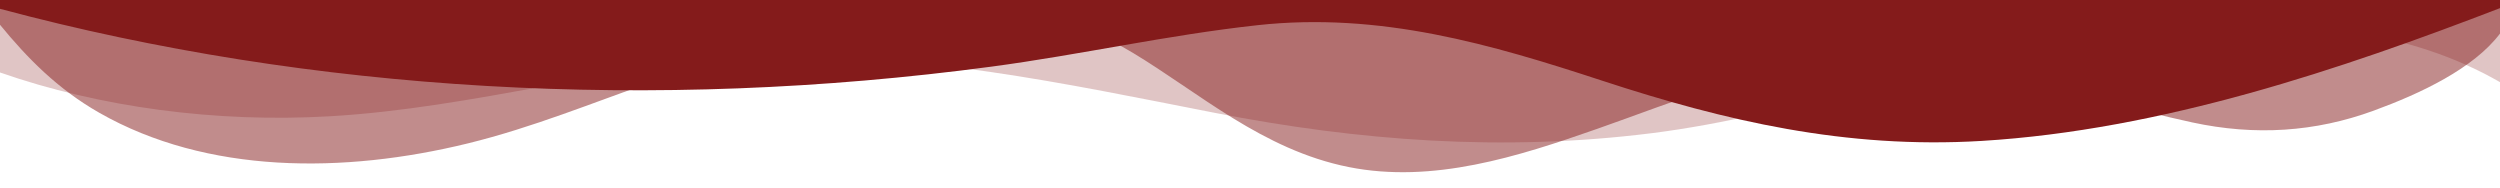 <svg width="1916" height="144" viewBox="0 0 1916 144" fill="none" xmlns="http://www.w3.org/2000/svg">
<path opacity="0.25" d="M0 0V55.548C76.305 82.188 165.399 94.152 252.273 89.148C364.615 82.704 469.947 49.176 582.464 44.148C700.362 38.916 818.036 64.404 930.857 86.46C1041.46 108.06 1151.68 116.316 1265.2 102.156C1322.92 94.956 1376.73 80.748 1431.97 66.948C1579.89 30 1777.09 -17.148 1916 62.964V0H0Z" fill="#841B1B"/>
<path opacity="0.5" d="M0 0V18.972C20.757 44.304 44.132 68.232 76.145 86.46C158.725 133.524 263.45 133.2 358.579 109.896C408.316 97.716 454.523 78.612 501.753 62.136C567.088 39.336 637.038 6.936 710.644 2.532C768.54 -0.888 823.848 13.836 868.076 40.404C918.802 70.872 967.58 114.804 1033.54 128.004C1098.11 140.952 1163.43 119.976 1223.75 98.868C1284.07 77.76 1343.75 52.068 1410.43 47.208C1505.8 40.188 1591.3 74.664 1680.11 93.816C1728.33 104.208 1774.31 101.22 1819.16 84.816C1854.98 71.748 1895.8 52.5 1916 25.728V0H0Z" fill="#841B1B"/>
<path d="M0 0V6.756C239.388 70.8 501.497 85.584 759.742 51.084C828.399 41.916 894.229 26.94 963.493 19.332C1057.7 8.976 1143.09 34.02 1227.84 61.812C1321.93 92.664 1414.65 114.288 1518.75 108C1656.91 99.6 1794.11 53.148 1916 6.228V0H0Z" fill="#841B1B"/>
</svg>
